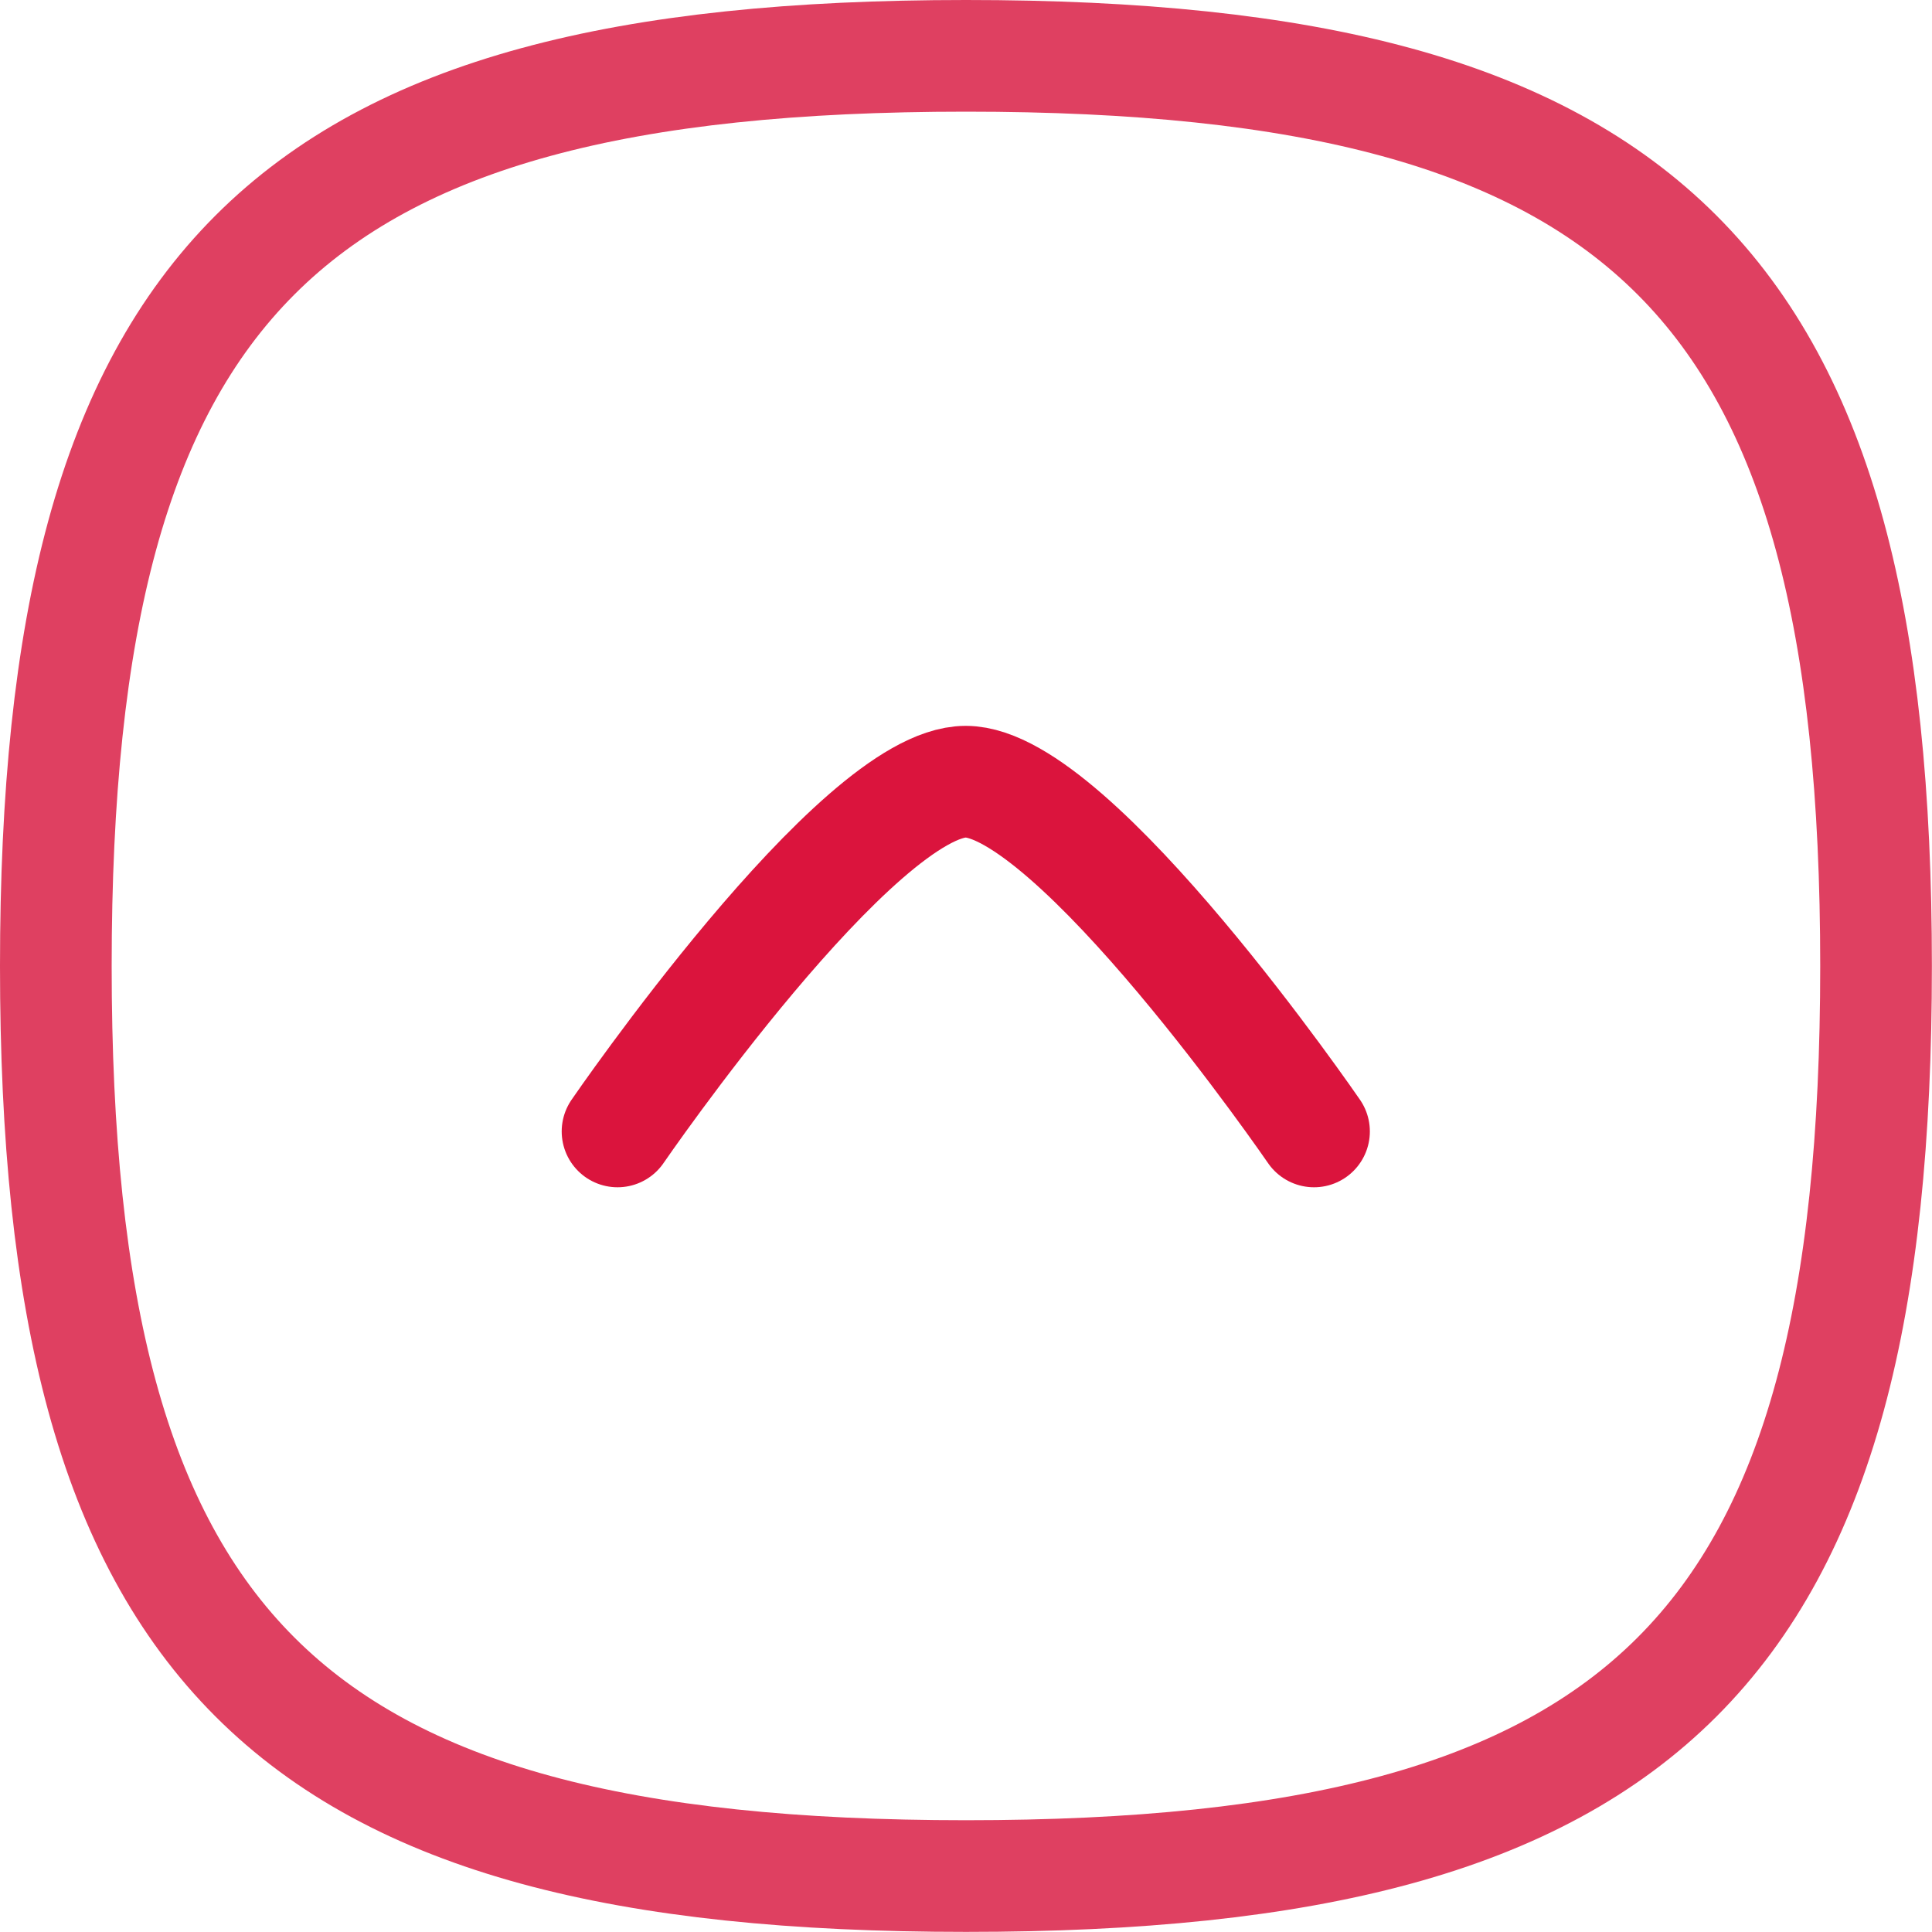 <svg xmlns="http://www.w3.org/2000/svg" width="17.301" height="17.301" viewBox="0 0 17.301 17.301">
  <g id="Group_4891" data-name="Group 4891" transform="translate(-1215.754 -149.028)">
    <g id="Iconly_Curved_Close_Square" data-name="Iconly/Curved/Close Square" transform="translate(1216.254 149.528)">
      <g id="Close_Square" data-name="Close Square" transform="translate(0 0)">
        <path id="Stroke_3" data-name="Stroke 3" d="M0,8.151C0,14.263,2.038,16.3,8.151,16.3S16.3,14.263,16.3,8.151,14.263,0,8.151,0,0,2.038,0,8.151Z" transform="translate(0 0)" fill="none" stroke="#df4061" stroke-linecap="round" stroke-linejoin="round" stroke-miterlimit="10" stroke-width="1"/>
      </g>
    </g>
    <path id="Stroke_3-2" data-name="Stroke 3" d="M0,0S2.149,3.132,3.119,3.132,6.237,0,6.237,0" transform="translate(1227.521 159.16) rotate(180)" fill="none" stroke="#db143d" stroke-linecap="round" stroke-linejoin="round" stroke-miterlimit="10" stroke-width="1"/>
  </g>
</svg>
